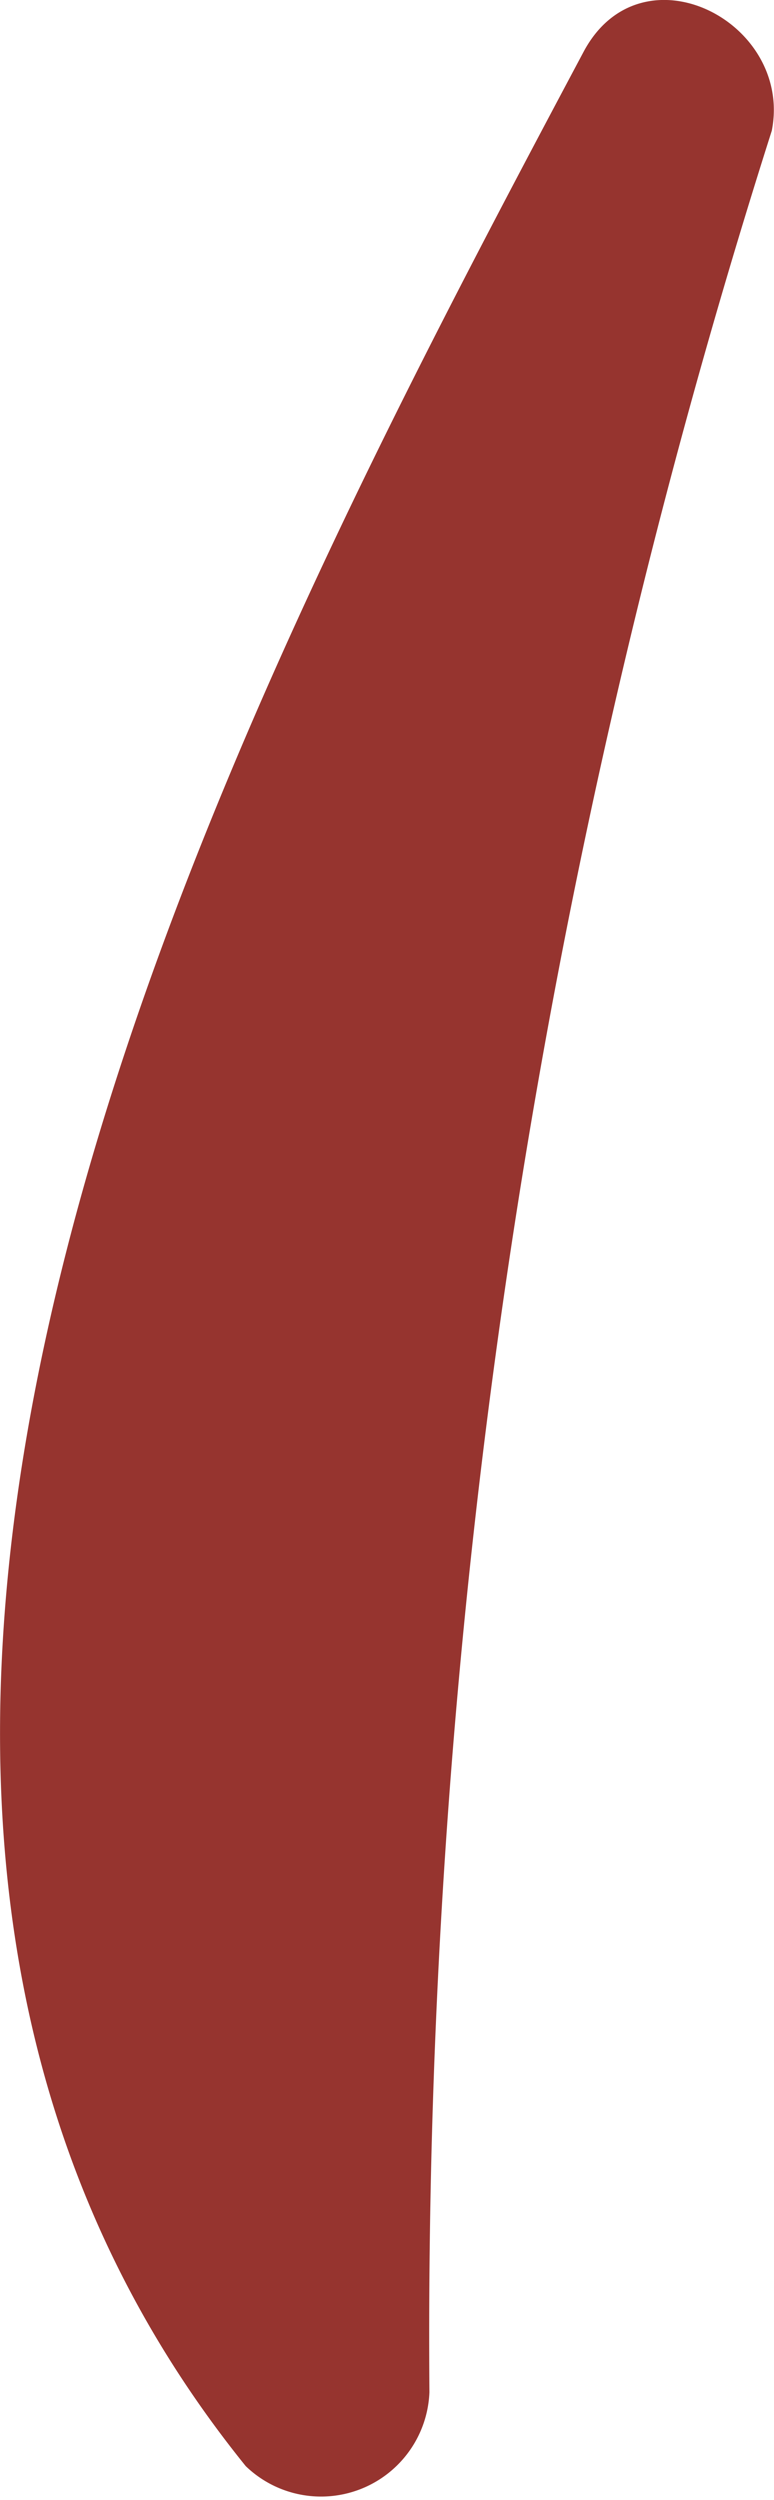 <svg xmlns="http://www.w3.org/2000/svg" width="1.049" height="3.385" viewBox="0 0 1.049 3.385"><defs><style>.a{fill:#96342f;}</style></defs><path class="a" d="M475.625,439.469c.078-.146.284-.041.255.107a9.827,9.827,0,0,0-.464,3.062.147.147,0,0,1-.249.1C474.4,441.789,475.132,440.395,475.625,439.469Z" transform="translate(-474.834 -439.399)"/></svg>